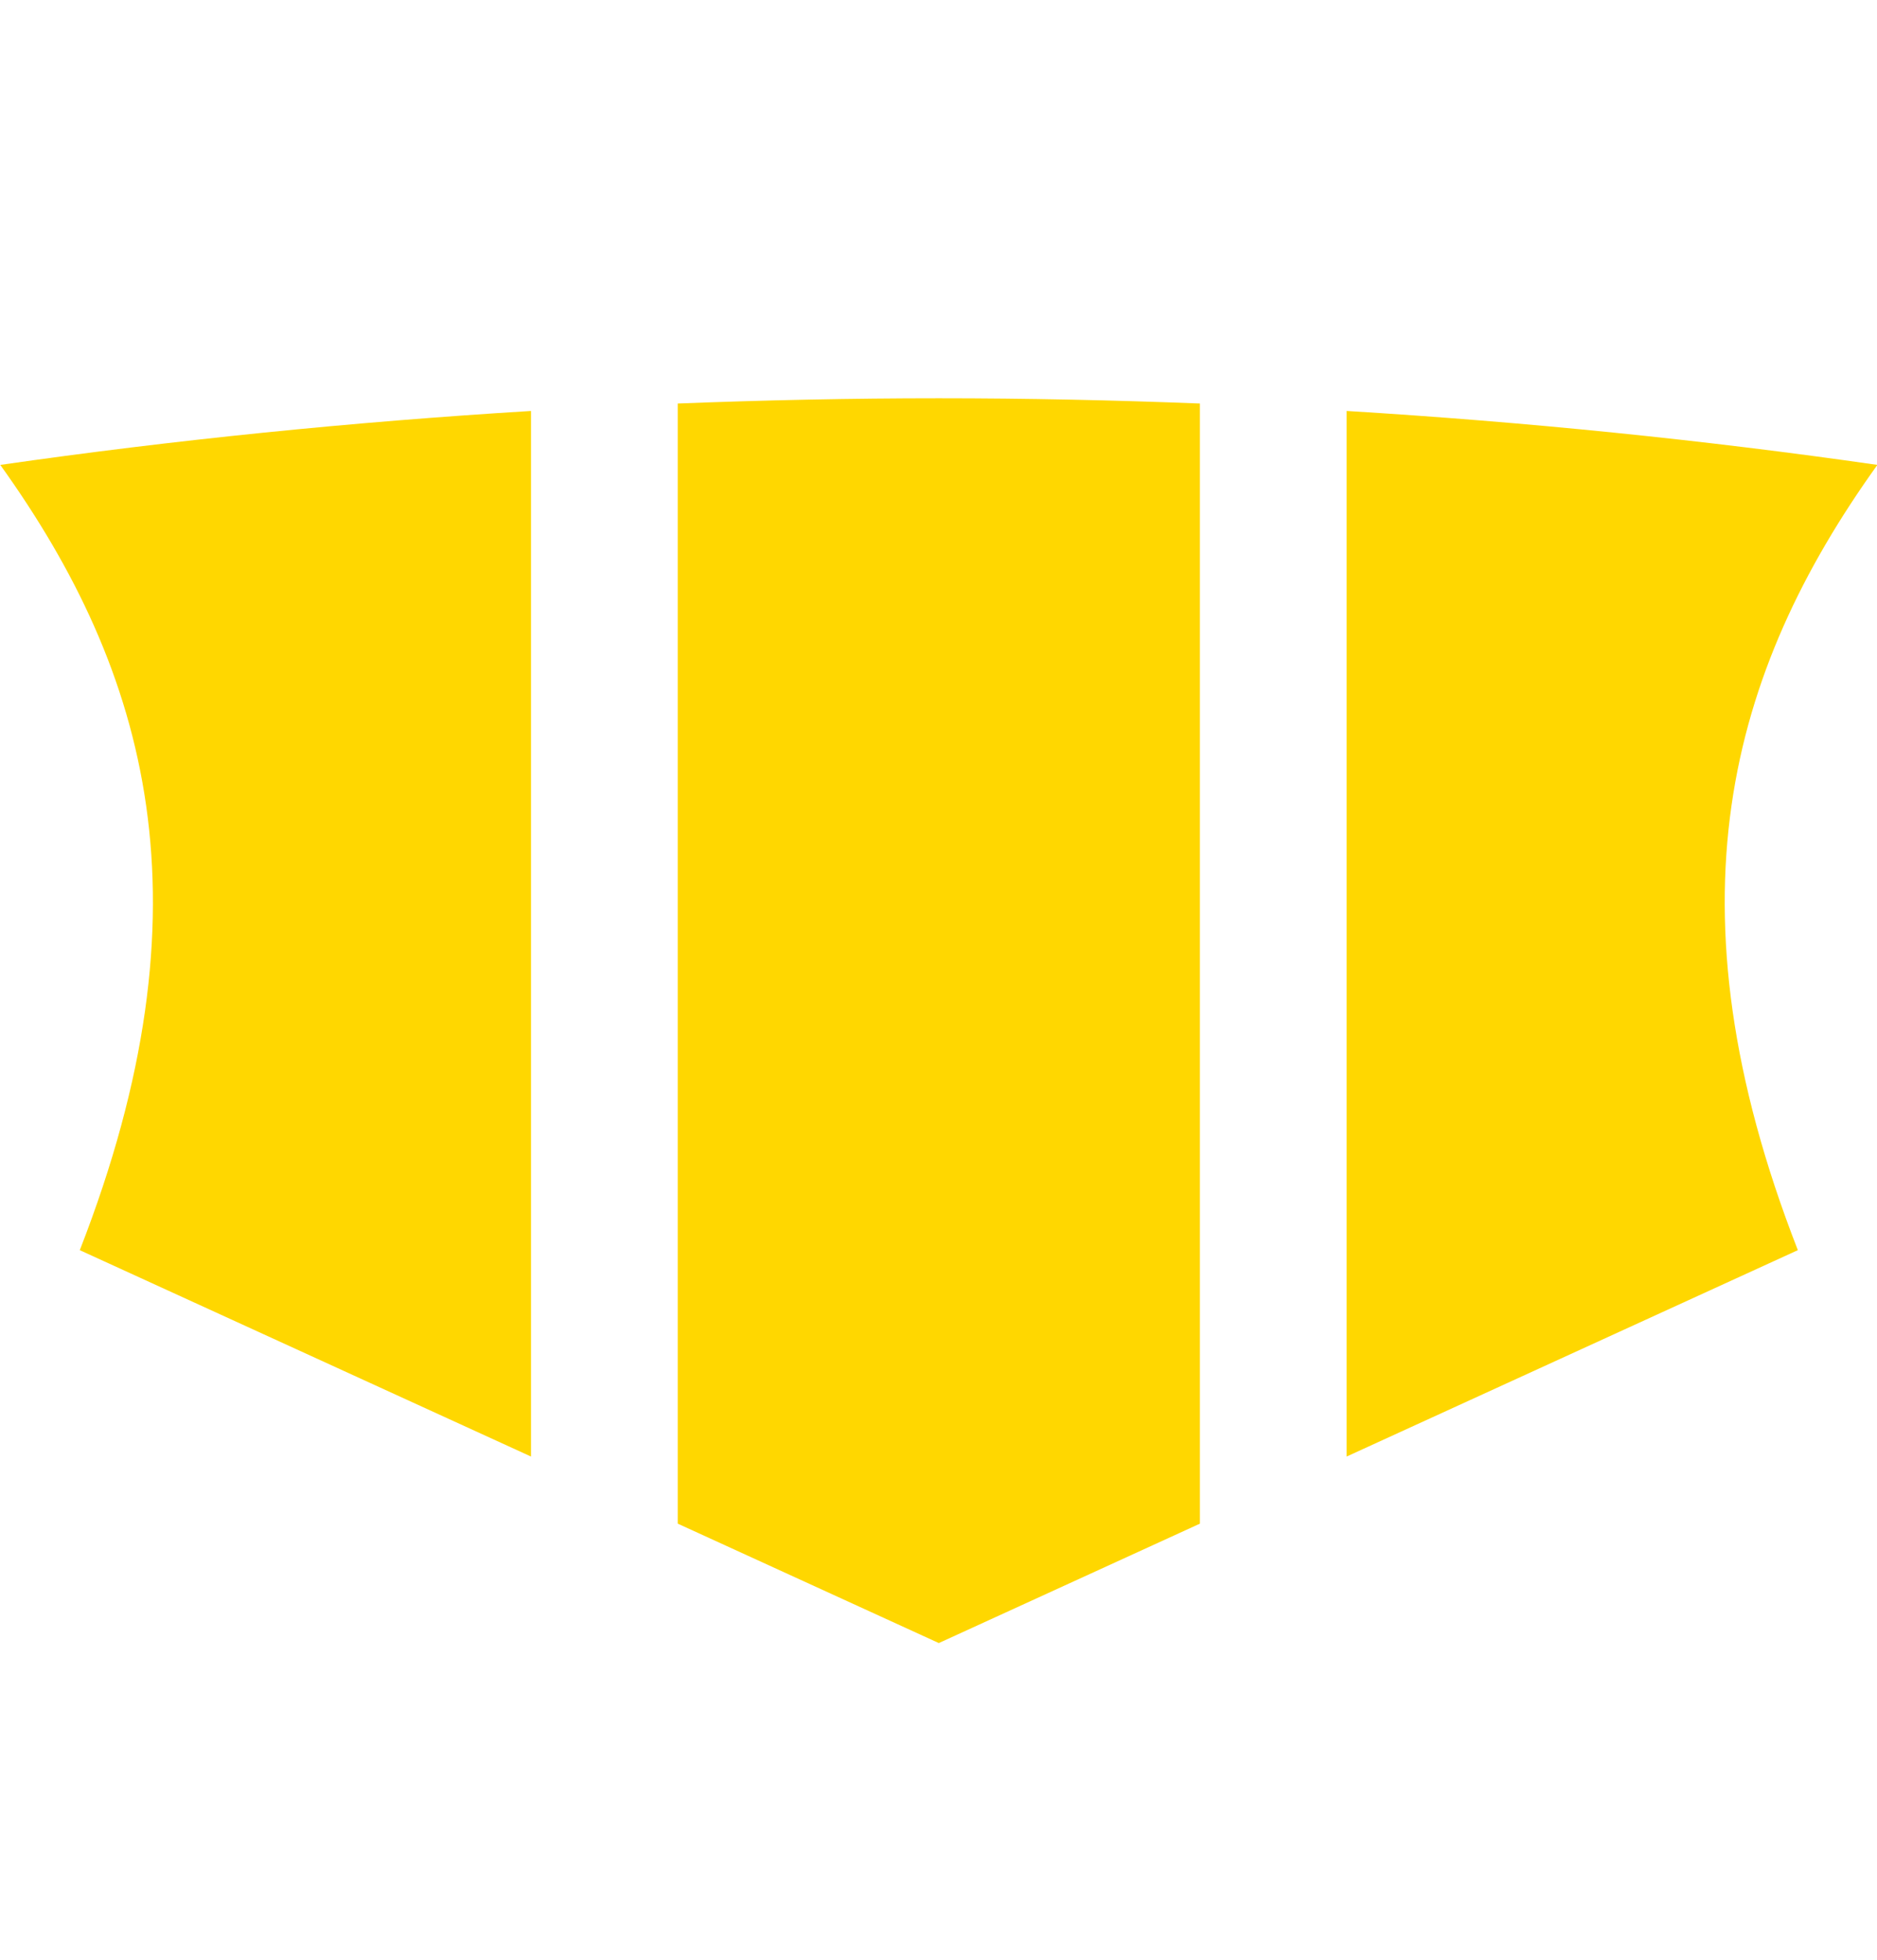 <svg xmlns="http://www.w3.org/2000/svg" viewBox="0 0 981 1024"><path fill="gold" d="M490.668 208.112c45.79 0 91.267.973 136.46 2.737v585.308l-136.46 62.396-136.46-62.401V210.849c45.193-1.76 90.67-2.737 136.46-2.737zm-213.133 6.627v546.355L41.703 653.257c70.33-180.285 36.033-302.143-41.559-410.33 90.81-13.059 183.4-22.438 277.391-28.187zm426.264 0c93.991 5.75 186.581 15.128 277.391 28.187-77.592 108.187-111.889 230.045-41.559 410.327L703.799 761.094V214.739z"/></svg>